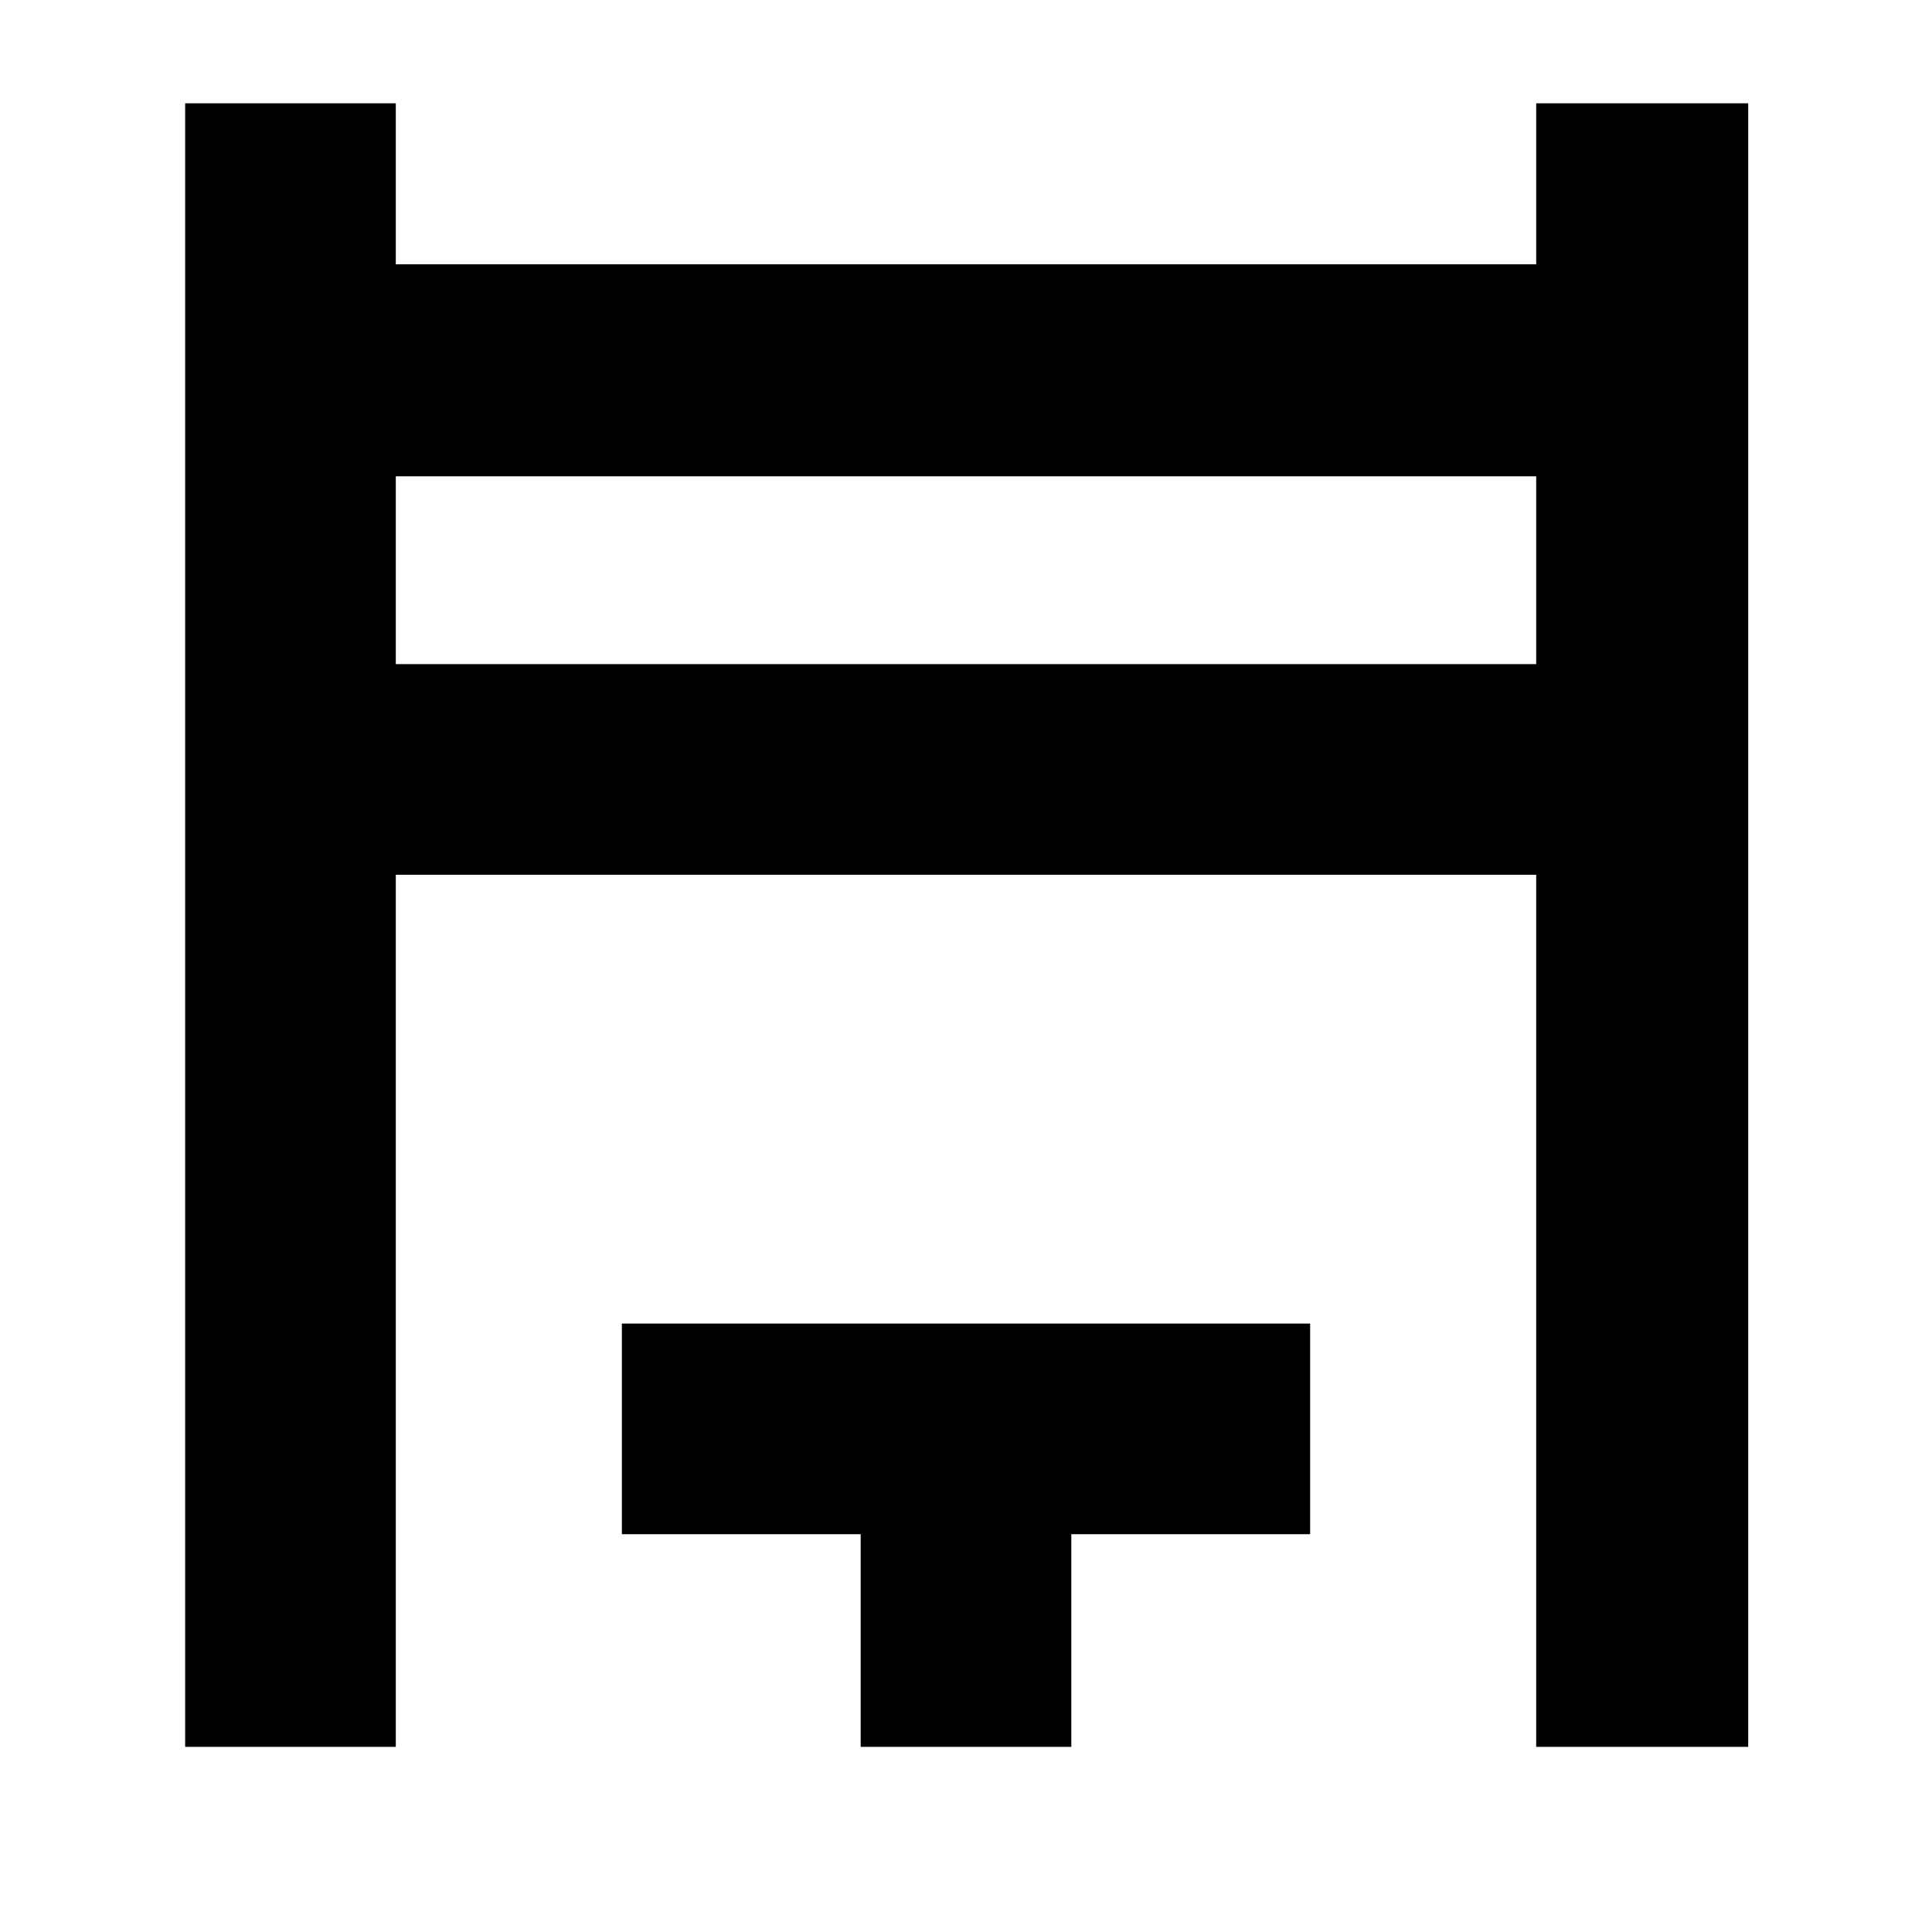 <svg xmlns="http://www.w3.org/2000/svg" height="40" viewBox="0 -960 960 960" width="40"><path d="M92-92v-816.67h104.67v80h566.66v-80h105.34V-92H763.33v-433.33H196.67V-92H92Zm104.67-538h566.66v-93.33H196.67V-630Zm231 538v-105.67H309v-104.66h342v104.66H532.33V-92H427.67Zm-231-538v-93.33V-630Z"/></svg>